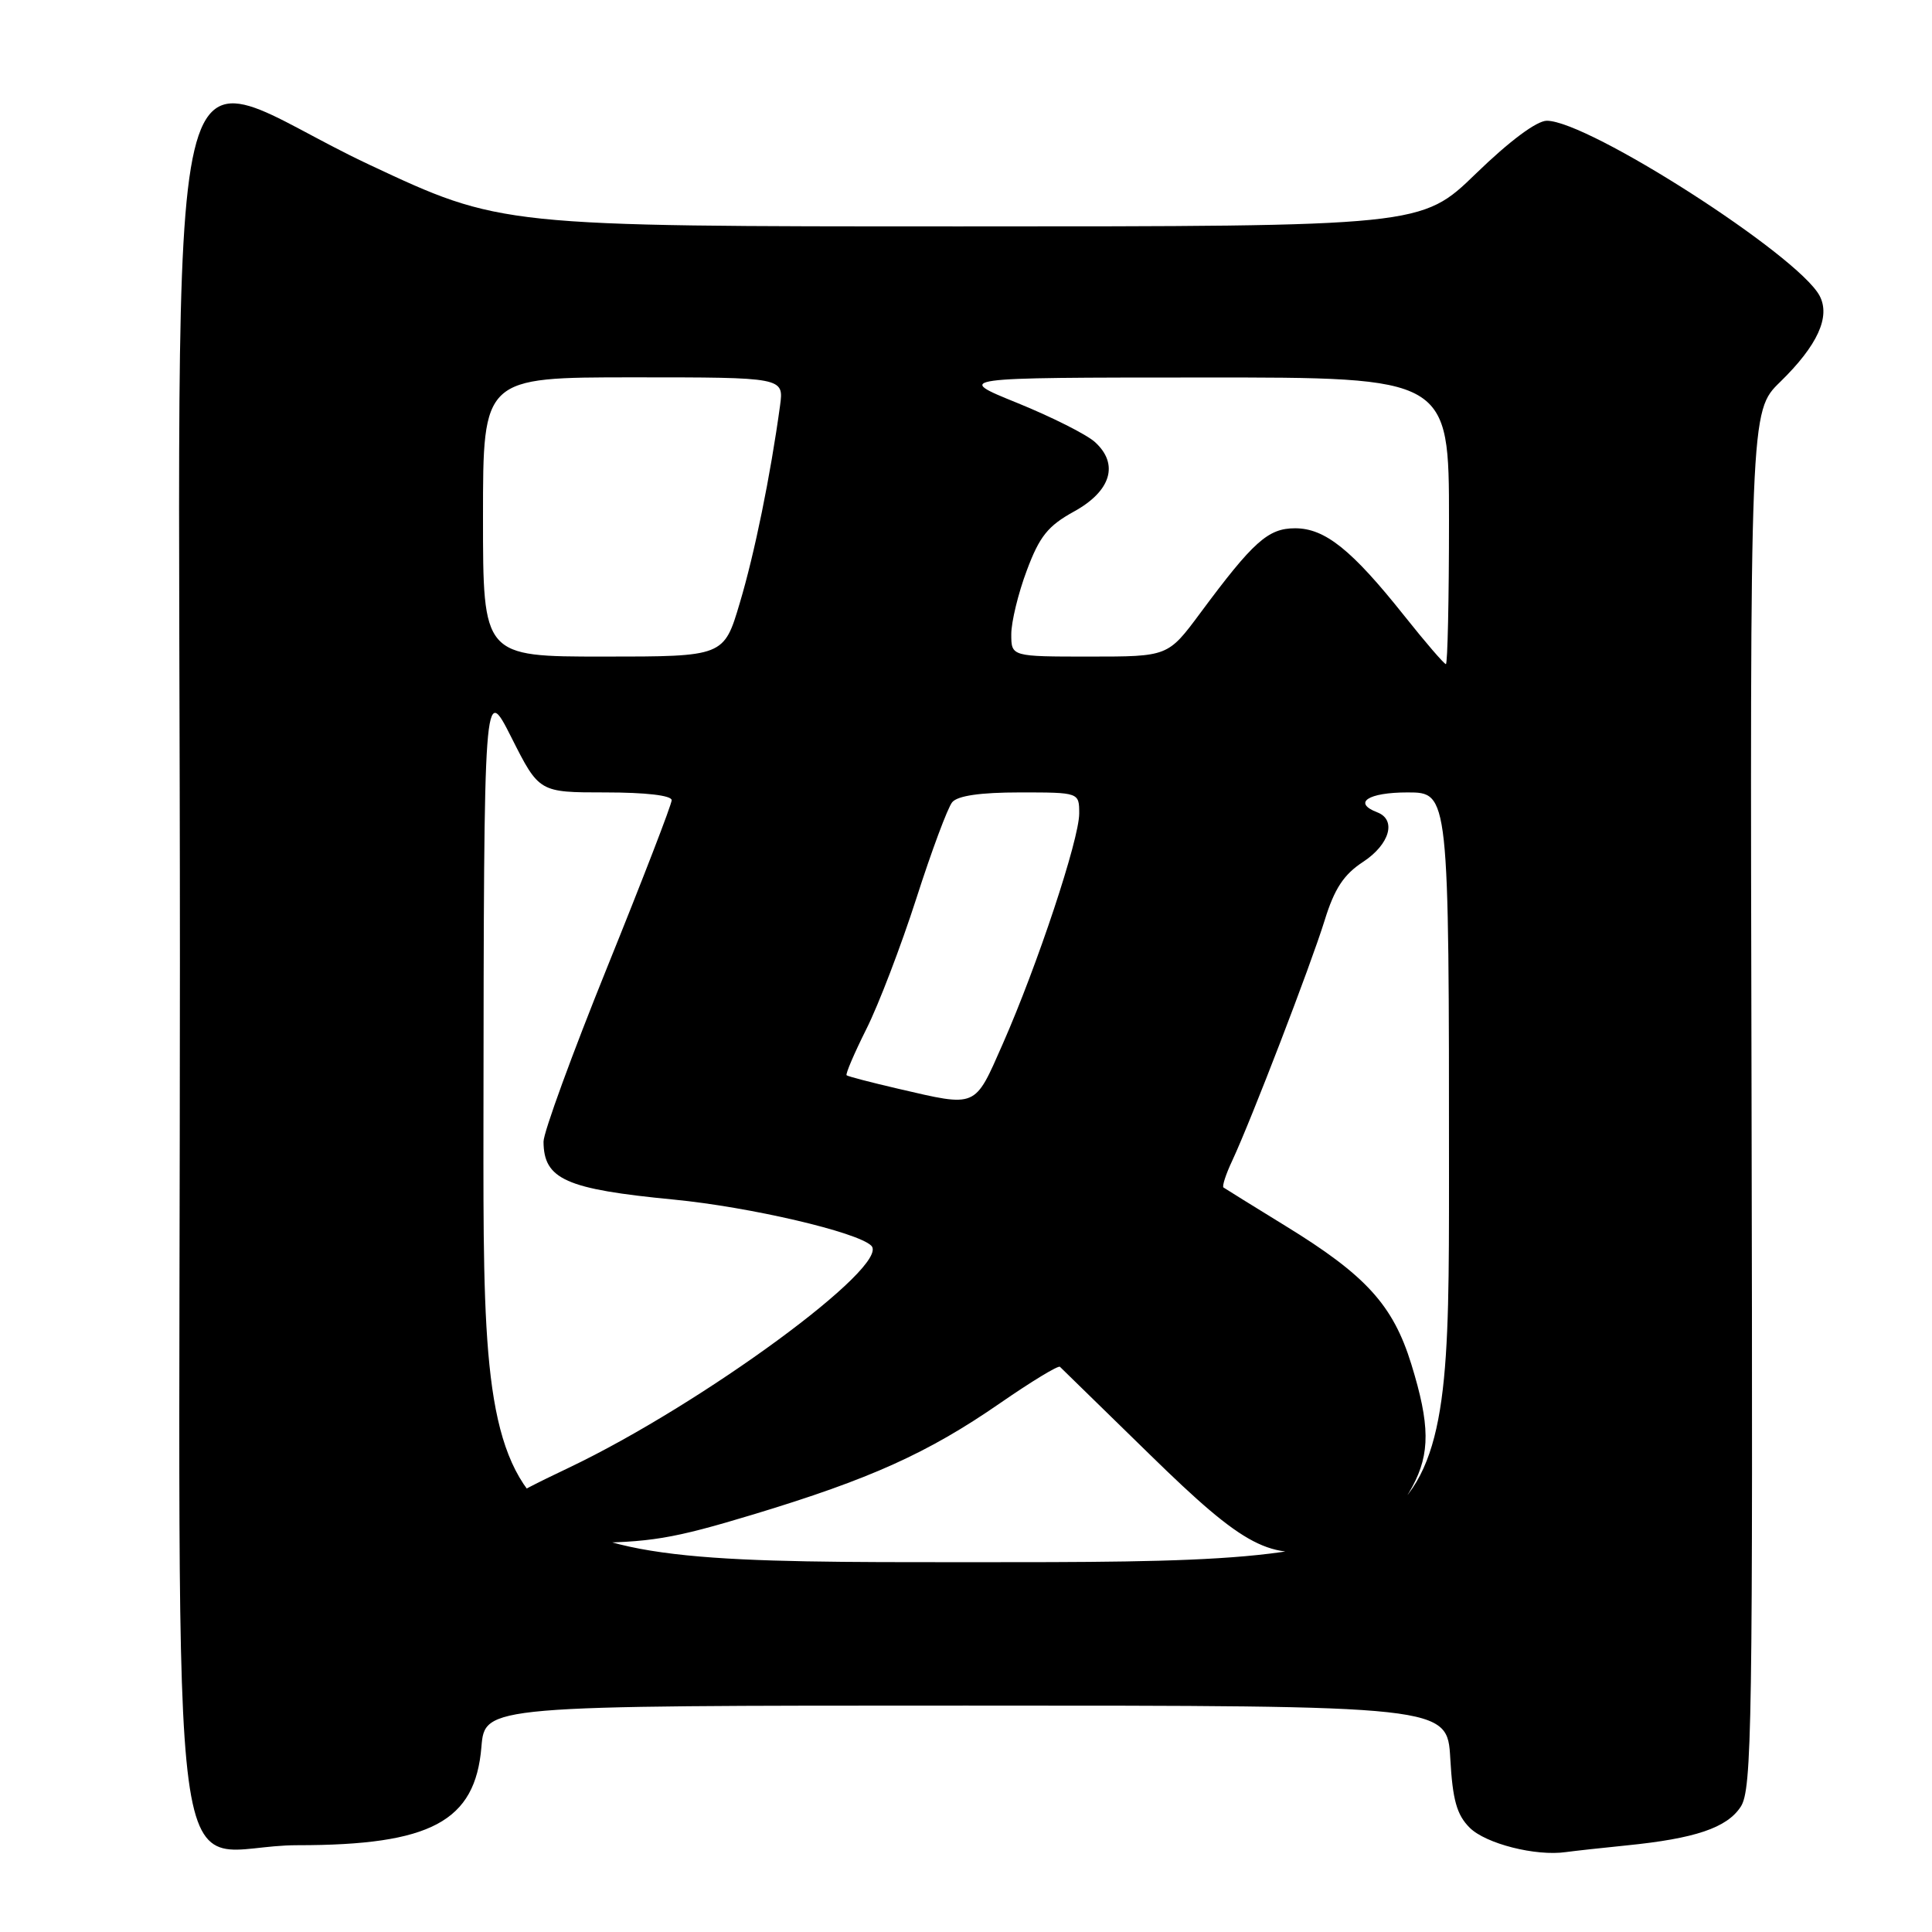 <?xml version="1.0" encoding="UTF-8" standalone="no"?>
<!DOCTYPE svg PUBLIC "-//W3C//DTD SVG 1.1//EN" "http://www.w3.org/Graphics/SVG/1.1/DTD/svg11.dtd" >
<svg xmlns="http://www.w3.org/2000/svg" xmlns:xlink="http://www.w3.org/1999/xlink" version="1.1" viewBox="0 0 256 256">
 <g >
 <path fill="currentColor"
d=" M 215.50 244.53 C 224.60 243.62 228.82 242.20 230.65 239.41 C 232.15 237.13 232.27 228.83 232.09 145.70 C 231.88 54.50 231.88 54.50 235.88 50.61 C 240.84 45.77 242.58 41.96 241.10 39.18 C 238.21 33.79 210.47 16.00 204.96 16.00 C 203.62 16.00 200.00 18.70 195.57 23.00 C 188.35 30.00 188.35 30.00 127.36 30.00 C 66.36 30.00 66.36 30.00 48.93 21.82 C 20.58 8.52 23.85 -5.22 23.84 127.49 C 23.83 260.34 21.72 244.50 39.44 244.50 C 57.09 244.50 62.97 241.35 63.79 231.48 C 64.25 226.00 64.25 226.00 128.01 226.00 C 191.77 226.00 191.77 226.00 192.17 233.01 C 192.48 238.52 193.03 240.47 194.74 242.18 C 196.86 244.30 203.50 245.99 207.50 245.41 C 208.60 245.26 212.20 244.86 215.50 244.53 Z  M 64.06 148.75 C 64.12 90.50 64.12 90.50 67.78 97.75 C 71.44 105.00 71.44 105.00 80.22 105.00 C 85.57 105.00 89.00 105.40 89.00 106.03 C 89.00 106.59 85.17 116.51 80.50 128.06 C 75.83 139.61 72.01 150.06 72.02 151.28 C 72.05 156.27 74.97 157.57 89.27 158.95 C 99.37 159.93 113.61 163.25 115.45 165.06 C 118.10 167.67 93.08 186.04 75.38 194.48 C 66.49 198.72 65.89 199.20 66.18 201.76 C 66.50 204.50 66.50 204.50 77.00 204.45 C 86.17 204.40 89.07 203.92 99.86 200.66 C 115.32 195.98 122.93 192.55 132.51 185.93 C 136.66 183.06 140.23 180.89 140.45 181.11 C 140.67 181.32 146.00 186.53 152.29 192.67 C 165.00 205.10 168.33 206.84 176.10 205.09 C 181.40 203.90 184.76 201.43 187.15 196.98 C 189.52 192.57 189.48 188.78 187.01 180.77 C 184.59 172.93 181.00 168.98 170.30 162.42 C 166.01 159.78 162.33 157.50 162.12 157.35 C 161.91 157.20 162.43 155.59 163.28 153.79 C 165.79 148.41 173.67 127.93 175.52 121.96 C 176.82 117.75 178.05 115.88 180.62 114.20 C 184.14 111.89 185.08 108.63 182.50 107.64 C 179.19 106.37 181.27 105.00 186.50 105.00 C 192.00 105.00 192.00 105.00 192.00 156.00 C 192.00 207.00 192.00 207.00 128.00 207.00 C 64.00 207.00 64.00 207.00 64.06 148.75 Z  M 119.00 144.26 C 115.42 143.43 112.36 142.63 112.18 142.48 C 112.01 142.33 113.19 139.57 114.80 136.35 C 116.42 133.13 119.39 125.35 121.42 119.05 C 123.44 112.75 125.58 107.01 126.17 106.30 C 126.88 105.44 129.89 105.00 135.12 105.00 C 143.00 105.00 143.00 105.00 143.00 107.80 C 143.00 111.22 137.47 127.88 132.88 138.30 C 129.09 146.90 129.54 146.70 119.00 144.26 Z  M 186.04 81.55 C 179.10 72.83 175.56 70.00 171.61 70.00 C 168.03 70.00 166.08 71.74 159.03 81.25 C 154.76 87.00 154.76 87.00 144.38 87.00 C 134.00 87.00 134.00 87.00 134.00 84.04 C 134.00 82.41 134.92 78.60 136.06 75.58 C 137.74 71.07 138.86 69.68 142.31 67.78 C 147.22 65.08 148.31 61.49 145.08 58.57 C 143.98 57.57 139.34 55.24 134.79 53.39 C 126.50 50.03 126.50 50.03 159.25 50.02 C 192.00 50.00 192.00 50.00 192.00 69.00 C 192.00 79.45 191.81 88.00 191.59 88.00 C 191.36 88.00 188.86 85.10 186.04 81.55 Z  M 64.00 68.50 C 64.00 50.00 64.00 50.00 83.94 50.00 C 103.87 50.00 103.87 50.00 103.36 53.75 C 102.09 63.02 99.99 73.33 98.03 79.88 C 95.92 87.00 95.92 87.00 79.96 87.00 C 64.00 87.00 64.00 87.00 64.00 68.50 Z "/>
</g>
</svg>